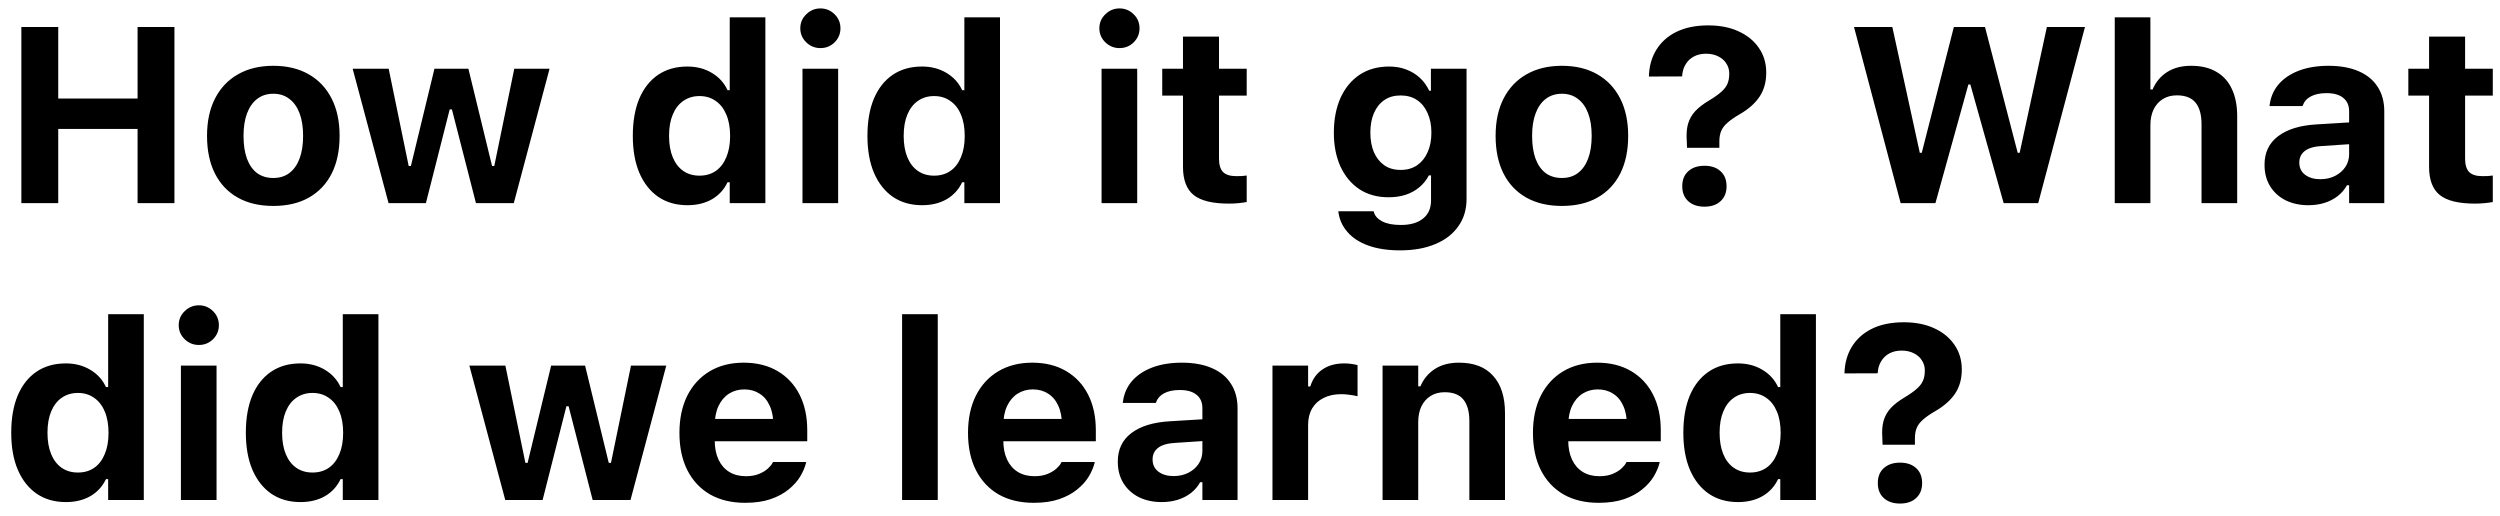 <svg width="160" height="33" viewBox="0 0 160 33" fill="none" xmlns="http://www.w3.org/2000/svg">
<path d="M1.367 13V1.727H3.727V6.305H8.805V1.727H11.164V13H8.805V8.25H3.727V13H1.367ZM17.492 13.18C16.612 13.18 15.854 13.003 15.219 12.648C14.583 12.289 14.096 11.776 13.758 11.109C13.419 10.438 13.25 9.635 13.25 8.703V8.688C13.25 7.76 13.422 6.964 13.766 6.297C14.109 5.63 14.596 5.117 15.227 4.758C15.862 4.393 16.617 4.211 17.492 4.211C18.367 4.211 19.12 4.391 19.75 4.75C20.385 5.109 20.875 5.625 21.219 6.297C21.562 6.964 21.734 7.76 21.734 8.688V8.703C21.734 9.635 21.565 10.438 21.227 11.109C20.888 11.776 20.401 12.289 19.766 12.648C19.135 13.003 18.378 13.18 17.492 13.18ZM17.492 11.391C17.898 11.391 18.242 11.284 18.523 11.07C18.805 10.857 19.021 10.55 19.172 10.148C19.323 9.747 19.398 9.266 19.398 8.703V8.688C19.398 8.125 19.323 7.646 19.172 7.25C19.021 6.849 18.802 6.542 18.516 6.328C18.234 6.109 17.893 6 17.492 6C17.091 6 16.747 6.109 16.461 6.328C16.18 6.542 15.963 6.849 15.812 7.25C15.662 7.646 15.586 8.125 15.586 8.688V8.703C15.586 9.271 15.659 9.755 15.805 10.156C15.956 10.557 16.172 10.865 16.453 11.078C16.74 11.287 17.086 11.391 17.492 11.391ZM24.867 13L22.57 4.398H24.875L26.156 10.625H26.297L27.805 4.398H29.977L31.492 10.625H31.633L32.914 4.398H35.172L32.883 13H30.461L28.922 7H28.781L27.258 13H24.867ZM43.992 13.133C43.279 13.133 42.659 12.956 42.133 12.602C41.612 12.242 41.208 11.732 40.922 11.07C40.641 10.409 40.5 9.62 40.5 8.703V8.688C40.5 7.766 40.638 6.974 40.914 6.312C41.195 5.651 41.596 5.143 42.117 4.789C42.638 4.435 43.263 4.258 43.992 4.258C44.581 4.258 45.102 4.393 45.555 4.664C46.013 4.935 46.349 5.305 46.562 5.773H46.703V1.109H48.984V13H46.703V11.664H46.562C46.344 12.128 46.013 12.49 45.57 12.75C45.128 13.005 44.602 13.133 43.992 13.133ZM44.766 11.242C45.172 11.242 45.521 11.141 45.812 10.938C46.104 10.734 46.328 10.443 46.484 10.062C46.646 9.682 46.727 9.232 46.727 8.711V8.695C46.727 8.164 46.646 7.711 46.484 7.336C46.328 6.956 46.102 6.664 45.805 6.461C45.513 6.253 45.167 6.148 44.766 6.148C44.37 6.148 44.023 6.253 43.727 6.461C43.435 6.664 43.211 6.956 43.055 7.336C42.898 7.711 42.82 8.161 42.82 8.688V8.703C42.82 9.229 42.898 9.682 43.055 10.062C43.211 10.443 43.435 10.734 43.727 10.938C44.018 11.141 44.365 11.242 44.766 11.242ZM51.359 13V4.398H53.641V13H51.359ZM52.508 3.078C52.159 3.078 51.857 2.956 51.602 2.711C51.346 2.461 51.219 2.161 51.219 1.812C51.219 1.458 51.346 1.159 51.602 0.914C51.857 0.664 52.159 0.539 52.508 0.539C52.862 0.539 53.164 0.664 53.414 0.914C53.664 1.159 53.789 1.458 53.789 1.812C53.789 2.161 53.664 2.461 53.414 2.711C53.164 2.956 52.862 3.078 52.508 3.078ZM59.008 13.133C58.294 13.133 57.675 12.956 57.148 12.602C56.628 12.242 56.224 11.732 55.938 11.07C55.656 10.409 55.516 9.62 55.516 8.703V8.688C55.516 7.766 55.654 6.974 55.93 6.312C56.211 5.651 56.612 5.143 57.133 4.789C57.654 4.435 58.279 4.258 59.008 4.258C59.596 4.258 60.117 4.393 60.57 4.664C61.029 4.935 61.365 5.305 61.578 5.773H61.719V1.109H64V13H61.719V11.664H61.578C61.359 12.128 61.029 12.49 60.586 12.75C60.143 13.005 59.617 13.133 59.008 13.133ZM59.781 11.242C60.188 11.242 60.536 11.141 60.828 10.938C61.12 10.734 61.344 10.443 61.5 10.062C61.661 9.682 61.742 9.232 61.742 8.711V8.695C61.742 8.164 61.661 7.711 61.5 7.336C61.344 6.956 61.117 6.664 60.82 6.461C60.529 6.253 60.182 6.148 59.781 6.148C59.385 6.148 59.039 6.253 58.742 6.461C58.45 6.664 58.227 6.956 58.07 7.336C57.914 7.711 57.836 8.161 57.836 8.688V8.703C57.836 9.229 57.914 9.682 58.07 10.062C58.227 10.443 58.45 10.734 58.742 10.938C59.034 11.141 59.38 11.242 59.781 11.242ZM70.5 13V4.398H72.781V13H70.5ZM71.648 3.078C71.299 3.078 70.997 2.956 70.742 2.711C70.487 2.461 70.359 2.161 70.359 1.812C70.359 1.458 70.487 1.159 70.742 0.914C70.997 0.664 71.299 0.539 71.648 0.539C72.003 0.539 72.305 0.664 72.555 0.914C72.805 1.159 72.93 1.458 72.93 1.812C72.93 2.161 72.805 2.461 72.555 2.711C72.305 2.956 72.003 3.078 71.648 3.078ZM78.648 13.031C77.607 13.031 76.857 12.849 76.398 12.484C75.94 12.115 75.711 11.513 75.711 10.68V6.117H74.383V4.398H75.711V2.344H78.016V4.398H79.789V6.117H78.016V10.156C78.016 10.542 78.102 10.825 78.273 11.008C78.451 11.185 78.732 11.273 79.117 11.273C79.263 11.273 79.383 11.271 79.477 11.266C79.576 11.255 79.68 11.245 79.789 11.234V12.93C79.648 12.956 79.479 12.979 79.281 13C79.083 13.021 78.872 13.031 78.648 13.031ZM89.609 16.023C88.812 16.023 88.13 15.919 87.562 15.711C87 15.508 86.557 15.219 86.234 14.844C85.912 14.474 85.719 14.047 85.656 13.562V13.523H87.914L87.922 13.555C87.984 13.805 88.162 14.008 88.453 14.164C88.75 14.32 89.151 14.398 89.656 14.398C90.266 14.398 90.74 14.26 91.078 13.984C91.417 13.713 91.586 13.328 91.586 12.828V11.227H91.445C91.289 11.529 91.083 11.784 90.828 11.992C90.578 12.2 90.287 12.359 89.953 12.469C89.625 12.573 89.263 12.625 88.867 12.625C88.148 12.625 87.526 12.453 87 12.109C86.479 11.76 86.076 11.276 85.789 10.656C85.508 10.037 85.367 9.32 85.367 8.508V8.492C85.367 7.648 85.508 6.909 85.789 6.273C86.076 5.638 86.482 5.143 87.008 4.789C87.539 4.435 88.172 4.258 88.906 4.258C89.302 4.258 89.664 4.32 89.992 4.445C90.326 4.57 90.617 4.747 90.867 4.977C91.117 5.206 91.318 5.482 91.469 5.805H91.578V4.398H93.859V12.734C93.859 13.406 93.685 13.987 93.336 14.477C92.992 14.971 92.503 15.352 91.867 15.617C91.232 15.888 90.479 16.023 89.609 16.023ZM89.641 10.875C90.052 10.875 90.404 10.776 90.695 10.578C90.987 10.375 91.211 10.096 91.367 9.742C91.529 9.388 91.609 8.974 91.609 8.5V8.484C91.609 8.016 91.529 7.602 91.367 7.242C91.211 6.883 90.987 6.604 90.695 6.406C90.404 6.208 90.052 6.109 89.641 6.109C89.229 6.109 88.88 6.208 88.594 6.406C88.307 6.604 88.086 6.883 87.93 7.242C87.779 7.596 87.703 8.01 87.703 8.484V8.5C87.703 8.969 87.779 9.383 87.93 9.742C88.086 10.096 88.307 10.375 88.594 10.578C88.88 10.776 89.229 10.875 89.641 10.875ZM99.961 13.18C99.081 13.18 98.323 13.003 97.688 12.648C97.052 12.289 96.565 11.776 96.227 11.109C95.888 10.438 95.719 9.635 95.719 8.703V8.688C95.719 7.76 95.891 6.964 96.234 6.297C96.578 5.63 97.065 5.117 97.695 4.758C98.331 4.393 99.086 4.211 99.961 4.211C100.836 4.211 101.589 4.391 102.219 4.75C102.854 5.109 103.344 5.625 103.688 6.297C104.031 6.964 104.203 7.76 104.203 8.688V8.703C104.203 9.635 104.034 10.438 103.695 11.109C103.357 11.776 102.87 12.289 102.234 12.648C101.604 13.003 100.846 13.18 99.961 13.18ZM99.961 11.391C100.367 11.391 100.711 11.284 100.992 11.07C101.273 10.857 101.49 10.55 101.641 10.148C101.792 9.747 101.867 9.266 101.867 8.703V8.688C101.867 8.125 101.792 7.646 101.641 7.25C101.49 6.849 101.271 6.542 100.984 6.328C100.703 6.109 100.362 6 99.961 6C99.56 6 99.216 6.109 98.93 6.328C98.648 6.542 98.432 6.849 98.281 7.25C98.13 7.646 98.055 8.125 98.055 8.688V8.703C98.055 9.271 98.128 9.755 98.273 10.156C98.424 10.557 98.641 10.865 98.922 11.078C99.208 11.287 99.555 11.391 99.961 11.391ZM107.969 9.461L107.953 9.008C107.922 8.596 107.948 8.24 108.031 7.938C108.12 7.63 108.273 7.357 108.492 7.117C108.716 6.878 109.005 6.654 109.359 6.445C109.698 6.242 109.961 6.057 110.148 5.891C110.341 5.724 110.477 5.549 110.555 5.367C110.633 5.185 110.672 4.971 110.672 4.727V4.711C110.672 4.466 110.609 4.25 110.484 4.062C110.365 3.87 110.193 3.719 109.969 3.609C109.745 3.495 109.484 3.438 109.188 3.438C108.891 3.438 108.63 3.497 108.406 3.617C108.182 3.737 108.005 3.906 107.875 4.125C107.745 4.339 107.672 4.591 107.656 4.883L107.641 4.891L105.531 4.898V4.883C105.547 4.247 105.703 3.685 106 3.195C106.302 2.701 106.732 2.315 107.289 2.039C107.852 1.763 108.531 1.625 109.328 1.625C110.073 1.625 110.721 1.753 111.273 2.008C111.831 2.263 112.263 2.617 112.57 3.07C112.883 3.523 113.039 4.047 113.039 4.641V4.656C113.039 5.245 112.898 5.753 112.617 6.18C112.336 6.602 111.919 6.974 111.367 7.297C111.023 7.495 110.755 7.68 110.562 7.852C110.37 8.018 110.234 8.195 110.156 8.383C110.078 8.57 110.039 8.792 110.039 9.047V9.461H107.969ZM109.086 13.227C108.648 13.227 108.302 13.109 108.047 12.875C107.792 12.641 107.664 12.323 107.664 11.922C107.664 11.51 107.792 11.19 108.047 10.961C108.302 10.727 108.648 10.609 109.086 10.609C109.523 10.609 109.867 10.727 110.117 10.961C110.372 11.19 110.5 11.51 110.5 11.922C110.5 12.323 110.372 12.641 110.117 12.875C109.867 13.109 109.523 13.227 109.086 13.227ZM121.641 13L118.656 1.727H121.109L122.867 9.781H122.992L125.047 1.727H127.039L129.133 9.781H129.258L131 1.727H133.438L130.445 13H128.234L126.102 5.406H125.977L123.867 13H121.641ZM135.344 13V1.109H137.625V5.727H137.766C137.964 5.258 138.271 4.888 138.688 4.617C139.104 4.346 139.62 4.211 140.234 4.211C140.875 4.211 141.411 4.339 141.844 4.594C142.281 4.844 142.612 5.208 142.836 5.688C143.065 6.167 143.18 6.75 143.18 7.438V13H140.898V7.953C140.898 7.344 140.771 6.883 140.516 6.57C140.26 6.258 139.862 6.102 139.32 6.102C138.971 6.102 138.669 6.182 138.414 6.344C138.164 6.5 137.969 6.721 137.828 7.008C137.693 7.294 137.625 7.633 137.625 8.023V13H135.344ZM147.734 13.133C147.193 13.133 146.708 13.029 146.281 12.82C145.859 12.607 145.529 12.307 145.289 11.922C145.049 11.531 144.93 11.075 144.93 10.555V10.539C144.93 9.763 145.219 9.156 145.797 8.719C146.375 8.276 147.198 8.023 148.266 7.961L151.469 7.766V9.156L148.609 9.344C148.12 9.37 147.755 9.474 147.516 9.656C147.276 9.839 147.156 10.086 147.156 10.398V10.414C147.156 10.742 147.281 11 147.531 11.188C147.781 11.375 148.104 11.469 148.5 11.469C148.854 11.469 149.169 11.398 149.445 11.258C149.721 11.117 149.94 10.927 150.102 10.688C150.263 10.443 150.344 10.169 150.344 9.867V7.125C150.344 6.75 150.219 6.464 149.969 6.266C149.724 6.062 149.367 5.961 148.898 5.961C148.487 5.961 148.151 6.031 147.891 6.172C147.635 6.307 147.464 6.503 147.375 6.758L147.359 6.789H145.25L145.258 6.719C145.32 6.214 145.51 5.773 145.828 5.398C146.151 5.023 146.583 4.732 147.125 4.523C147.672 4.315 148.305 4.211 149.023 4.211C149.784 4.211 150.43 4.328 150.961 4.562C151.492 4.792 151.896 5.125 152.172 5.562C152.453 5.995 152.594 6.516 152.594 7.125V13H150.344V11.859H150.203C150.057 12.125 149.862 12.354 149.617 12.547C149.378 12.734 149.096 12.88 148.773 12.984C148.456 13.083 148.109 13.133 147.734 13.133ZM158.398 13.031C157.357 13.031 156.607 12.849 156.148 12.484C155.69 12.115 155.461 11.513 155.461 10.68V6.117H154.133V4.398H155.461V2.344H157.766V4.398H159.539V6.117H157.766V10.156C157.766 10.542 157.852 10.825 158.023 11.008C158.201 11.185 158.482 11.273 158.867 11.273C159.013 11.273 159.133 11.271 159.227 11.266C159.326 11.255 159.43 11.245 159.539 11.234V12.93C159.398 12.956 159.229 12.979 159.031 13C158.833 13.021 158.622 13.031 158.398 13.031ZM4.211 32.133C3.497 32.133 2.878 31.956 2.352 31.602C1.831 31.242 1.427 30.732 1.141 30.07C0.859 29.409 0.719 28.62 0.719 27.703V27.688C0.719 26.766 0.857 25.974 1.133 25.312C1.414 24.651 1.815 24.143 2.336 23.789C2.857 23.435 3.482 23.258 4.211 23.258C4.799 23.258 5.32 23.393 5.773 23.664C6.232 23.935 6.568 24.305 6.781 24.773H6.922V20.109H9.203V32H6.922V30.664H6.781C6.562 31.128 6.232 31.49 5.789 31.75C5.346 32.005 4.82 32.133 4.211 32.133ZM4.984 30.242C5.391 30.242 5.74 30.141 6.031 29.938C6.323 29.734 6.547 29.443 6.703 29.062C6.865 28.682 6.945 28.232 6.945 27.711V27.695C6.945 27.164 6.865 26.711 6.703 26.336C6.547 25.956 6.32 25.664 6.023 25.461C5.732 25.253 5.385 25.148 4.984 25.148C4.589 25.148 4.242 25.253 3.945 25.461C3.654 25.664 3.43 25.956 3.273 26.336C3.117 26.711 3.039 27.162 3.039 27.688V27.703C3.039 28.229 3.117 28.682 3.273 29.062C3.43 29.443 3.654 29.734 3.945 29.938C4.237 30.141 4.583 30.242 4.984 30.242ZM11.578 32V23.398H13.859V32H11.578ZM12.727 22.078C12.378 22.078 12.075 21.956 11.82 21.711C11.565 21.461 11.438 21.162 11.438 20.812C11.438 20.458 11.565 20.159 11.82 19.914C12.075 19.664 12.378 19.539 12.727 19.539C13.081 19.539 13.383 19.664 13.633 19.914C13.883 20.159 14.008 20.458 14.008 20.812C14.008 21.162 13.883 21.461 13.633 21.711C13.383 21.956 13.081 22.078 12.727 22.078ZM19.227 32.133C18.513 32.133 17.893 31.956 17.367 31.602C16.846 31.242 16.443 30.732 16.156 30.07C15.875 29.409 15.734 28.62 15.734 27.703V27.688C15.734 26.766 15.872 25.974 16.148 25.312C16.43 24.651 16.831 24.143 17.352 23.789C17.872 23.435 18.497 23.258 19.227 23.258C19.815 23.258 20.336 23.393 20.789 23.664C21.247 23.935 21.583 24.305 21.797 24.773H21.938V20.109H24.219V32H21.938V30.664H21.797C21.578 31.128 21.247 31.49 20.805 31.75C20.362 32.005 19.836 32.133 19.227 32.133ZM20 30.242C20.406 30.242 20.755 30.141 21.047 29.938C21.338 29.734 21.562 29.443 21.719 29.062C21.88 28.682 21.961 28.232 21.961 27.711V27.695C21.961 27.164 21.88 26.711 21.719 26.336C21.562 25.956 21.336 25.664 21.039 25.461C20.747 25.253 20.401 25.148 20 25.148C19.604 25.148 19.258 25.253 18.961 25.461C18.669 25.664 18.445 25.956 18.289 26.336C18.133 26.711 18.055 27.162 18.055 27.688V27.703C18.055 28.229 18.133 28.682 18.289 29.062C18.445 29.443 18.669 29.734 18.961 29.938C19.253 30.141 19.599 30.242 20 30.242ZM32.336 32L30.039 23.398H32.344L33.625 29.625H33.766L35.273 23.398H37.445L38.961 29.625H39.102L40.383 23.398H42.641L40.352 32H37.93L36.391 26H36.25L34.727 32H32.336ZM47.688 32.18C46.818 32.18 46.068 32 45.438 31.641C44.812 31.276 44.331 30.76 43.992 30.094C43.654 29.427 43.484 28.633 43.484 27.711V27.703C43.484 26.792 43.651 26 43.984 25.328C44.323 24.656 44.8 24.135 45.414 23.766C46.034 23.396 46.76 23.211 47.594 23.211C48.432 23.211 49.156 23.391 49.766 23.75C50.375 24.109 50.844 24.612 51.172 25.258C51.5 25.904 51.664 26.662 51.664 27.531V28.242H44.625V26.812H50.57L49.5 28.164V27.25C49.5 26.734 49.419 26.305 49.258 25.961C49.102 25.617 48.883 25.359 48.602 25.188C48.325 25.01 48.003 24.922 47.633 24.922C47.268 24.922 46.943 25.013 46.656 25.195C46.375 25.372 46.151 25.635 45.984 25.984C45.823 26.328 45.742 26.75 45.742 27.25V28.172C45.742 28.656 45.823 29.07 45.984 29.414C46.146 29.758 46.375 30.021 46.672 30.203C46.969 30.385 47.323 30.477 47.734 30.477C48.068 30.477 48.352 30.427 48.586 30.328C48.82 30.229 49.008 30.115 49.148 29.984C49.294 29.849 49.393 29.727 49.445 29.617L49.469 29.57H51.594L51.578 29.648C51.51 29.919 51.388 30.203 51.211 30.5C51.034 30.792 50.789 31.065 50.477 31.32C50.169 31.576 49.784 31.784 49.32 31.945C48.862 32.102 48.318 32.18 47.688 32.18ZM57.734 32V20.109H60.016V32H57.734ZM66.156 32.18C65.287 32.18 64.537 32 63.906 31.641C63.281 31.276 62.8 30.76 62.461 30.094C62.122 29.427 61.953 28.633 61.953 27.711V27.703C61.953 26.792 62.12 26 62.453 25.328C62.792 24.656 63.268 24.135 63.883 23.766C64.503 23.396 65.229 23.211 66.062 23.211C66.901 23.211 67.625 23.391 68.234 23.75C68.844 24.109 69.312 24.612 69.641 25.258C69.969 25.904 70.133 26.662 70.133 27.531V28.242H63.094V26.812H69.039L67.969 28.164V27.25C67.969 26.734 67.888 26.305 67.727 25.961C67.57 25.617 67.352 25.359 67.07 25.188C66.794 25.01 66.471 24.922 66.102 24.922C65.737 24.922 65.412 25.013 65.125 25.195C64.844 25.372 64.62 25.635 64.453 25.984C64.292 26.328 64.211 26.75 64.211 27.25V28.172C64.211 28.656 64.292 29.07 64.453 29.414C64.615 29.758 64.844 30.021 65.141 30.203C65.438 30.385 65.792 30.477 66.203 30.477C66.537 30.477 66.82 30.427 67.055 30.328C67.289 30.229 67.477 30.115 67.617 29.984C67.763 29.849 67.862 29.727 67.914 29.617L67.938 29.57H70.062L70.047 29.648C69.979 29.919 69.857 30.203 69.68 30.5C69.503 30.792 69.258 31.065 68.945 31.32C68.638 31.576 68.253 31.784 67.789 31.945C67.331 32.102 66.787 32.18 66.156 32.18ZM74.344 32.133C73.802 32.133 73.318 32.029 72.891 31.82C72.469 31.607 72.138 31.307 71.898 30.922C71.659 30.531 71.539 30.076 71.539 29.555V29.539C71.539 28.763 71.828 28.156 72.406 27.719C72.984 27.276 73.807 27.023 74.875 26.961L78.078 26.766V28.156L75.219 28.344C74.729 28.37 74.365 28.474 74.125 28.656C73.885 28.838 73.766 29.086 73.766 29.398V29.414C73.766 29.742 73.891 30 74.141 30.188C74.391 30.375 74.713 30.469 75.109 30.469C75.463 30.469 75.779 30.398 76.055 30.258C76.331 30.117 76.549 29.927 76.711 29.688C76.872 29.443 76.953 29.169 76.953 28.867V26.125C76.953 25.75 76.828 25.463 76.578 25.266C76.333 25.062 75.977 24.961 75.508 24.961C75.096 24.961 74.76 25.031 74.5 25.172C74.245 25.307 74.073 25.503 73.984 25.758L73.969 25.789H71.859L71.867 25.719C71.93 25.213 72.12 24.773 72.438 24.398C72.76 24.023 73.193 23.732 73.734 23.523C74.281 23.315 74.914 23.211 75.633 23.211C76.393 23.211 77.039 23.328 77.57 23.562C78.102 23.792 78.505 24.125 78.781 24.562C79.062 24.995 79.203 25.516 79.203 26.125V32H76.953V30.859H76.812C76.667 31.125 76.471 31.354 76.227 31.547C75.987 31.734 75.706 31.88 75.383 31.984C75.065 32.083 74.719 32.133 74.344 32.133ZM81.438 32V23.398H83.719V24.734H83.859C84 24.266 84.258 23.904 84.633 23.648C85.008 23.388 85.474 23.258 86.031 23.258C86.188 23.258 86.338 23.268 86.484 23.289C86.635 23.31 86.768 23.336 86.883 23.367V25.359C86.711 25.318 86.537 25.287 86.359 25.266C86.188 25.24 86.013 25.227 85.836 25.227C85.404 25.227 85.029 25.307 84.711 25.469C84.393 25.625 84.148 25.849 83.977 26.141C83.805 26.432 83.719 26.781 83.719 27.188V32H81.438ZM88.484 32V23.398H90.766V24.727H90.906C91.104 24.258 91.412 23.888 91.828 23.617C92.245 23.346 92.76 23.211 93.375 23.211C94.333 23.211 95.062 23.492 95.562 24.055C96.068 24.612 96.32 25.406 96.32 26.438V32H94.039V26.953C94.039 26.344 93.912 25.883 93.656 25.57C93.401 25.258 93.003 25.102 92.461 25.102C92.112 25.102 91.81 25.182 91.555 25.344C91.305 25.5 91.109 25.721 90.969 26.008C90.833 26.294 90.766 26.633 90.766 27.023V32H88.484ZM102.312 32.18C101.443 32.18 100.693 32 100.062 31.641C99.438 31.276 98.956 30.76 98.617 30.094C98.279 29.427 98.109 28.633 98.109 27.711V27.703C98.109 26.792 98.276 26 98.609 25.328C98.948 24.656 99.424 24.135 100.039 23.766C100.659 23.396 101.385 23.211 102.219 23.211C103.057 23.211 103.781 23.391 104.391 23.75C105 24.109 105.469 24.612 105.797 25.258C106.125 25.904 106.289 26.662 106.289 27.531V28.242H99.25V26.812H105.195L104.125 28.164V27.25C104.125 26.734 104.044 26.305 103.883 25.961C103.727 25.617 103.508 25.359 103.227 25.188C102.951 25.01 102.628 24.922 102.258 24.922C101.893 24.922 101.568 25.013 101.281 25.195C101 25.372 100.776 25.635 100.609 25.984C100.448 26.328 100.367 26.75 100.367 27.25V28.172C100.367 28.656 100.448 29.07 100.609 29.414C100.771 29.758 101 30.021 101.297 30.203C101.594 30.385 101.948 30.477 102.359 30.477C102.693 30.477 102.977 30.427 103.211 30.328C103.445 30.229 103.633 30.115 103.773 29.984C103.919 29.849 104.018 29.727 104.07 29.617L104.094 29.57H106.219L106.203 29.648C106.135 29.919 106.013 30.203 105.836 30.5C105.659 30.792 105.414 31.065 105.102 31.32C104.794 31.576 104.409 31.784 103.945 31.945C103.487 32.102 102.943 32.18 102.312 32.18ZM111.227 32.133C110.513 32.133 109.893 31.956 109.367 31.602C108.846 31.242 108.443 30.732 108.156 30.07C107.875 29.409 107.734 28.62 107.734 27.703V27.688C107.734 26.766 107.872 25.974 108.148 25.312C108.43 24.651 108.831 24.143 109.352 23.789C109.872 23.435 110.497 23.258 111.227 23.258C111.815 23.258 112.336 23.393 112.789 23.664C113.247 23.935 113.583 24.305 113.797 24.773H113.938V20.109H116.219V32H113.938V30.664H113.797C113.578 31.128 113.247 31.49 112.805 31.75C112.362 32.005 111.836 32.133 111.227 32.133ZM112 30.242C112.406 30.242 112.755 30.141 113.047 29.938C113.339 29.734 113.562 29.443 113.719 29.062C113.88 28.682 113.961 28.232 113.961 27.711V27.695C113.961 27.164 113.88 26.711 113.719 26.336C113.562 25.956 113.336 25.664 113.039 25.461C112.747 25.253 112.401 25.148 112 25.148C111.604 25.148 111.258 25.253 110.961 25.461C110.669 25.664 110.445 25.956 110.289 26.336C110.133 26.711 110.055 27.162 110.055 27.688V27.703C110.055 28.229 110.133 28.682 110.289 29.062C110.445 29.443 110.669 29.734 110.961 29.938C111.253 30.141 111.599 30.242 112 30.242ZM120.484 28.461L120.469 28.008C120.438 27.596 120.464 27.24 120.547 26.938C120.635 26.63 120.789 26.357 121.008 26.117C121.232 25.878 121.521 25.654 121.875 25.445C122.214 25.242 122.477 25.057 122.664 24.891C122.857 24.724 122.992 24.549 123.07 24.367C123.148 24.185 123.188 23.971 123.188 23.727V23.711C123.188 23.466 123.125 23.25 123 23.062C122.88 22.87 122.708 22.719 122.484 22.609C122.26 22.495 122 22.438 121.703 22.438C121.406 22.438 121.146 22.497 120.922 22.617C120.698 22.737 120.521 22.906 120.391 23.125C120.26 23.338 120.188 23.591 120.172 23.883L120.156 23.891L118.047 23.898V23.883C118.062 23.247 118.219 22.685 118.516 22.195C118.818 21.701 119.247 21.315 119.805 21.039C120.367 20.763 121.047 20.625 121.844 20.625C122.589 20.625 123.237 20.753 123.789 21.008C124.346 21.263 124.779 21.617 125.086 22.07C125.398 22.523 125.555 23.047 125.555 23.641V23.656C125.555 24.245 125.414 24.753 125.133 25.18C124.852 25.602 124.435 25.974 123.883 26.297C123.539 26.495 123.271 26.68 123.078 26.852C122.885 27.018 122.75 27.195 122.672 27.383C122.594 27.57 122.555 27.792 122.555 28.047V28.461H120.484ZM121.602 32.227C121.164 32.227 120.818 32.109 120.562 31.875C120.307 31.641 120.18 31.323 120.18 30.922C120.18 30.51 120.307 30.19 120.562 29.961C120.818 29.727 121.164 29.609 121.602 29.609C122.039 29.609 122.383 29.727 122.633 29.961C122.888 30.19 123.016 30.51 123.016 30.922C123.016 31.323 122.888 31.641 122.633 31.875C122.383 32.109 122.039 32.227 121.602 32.227Z" fill="black"/>
</svg>
